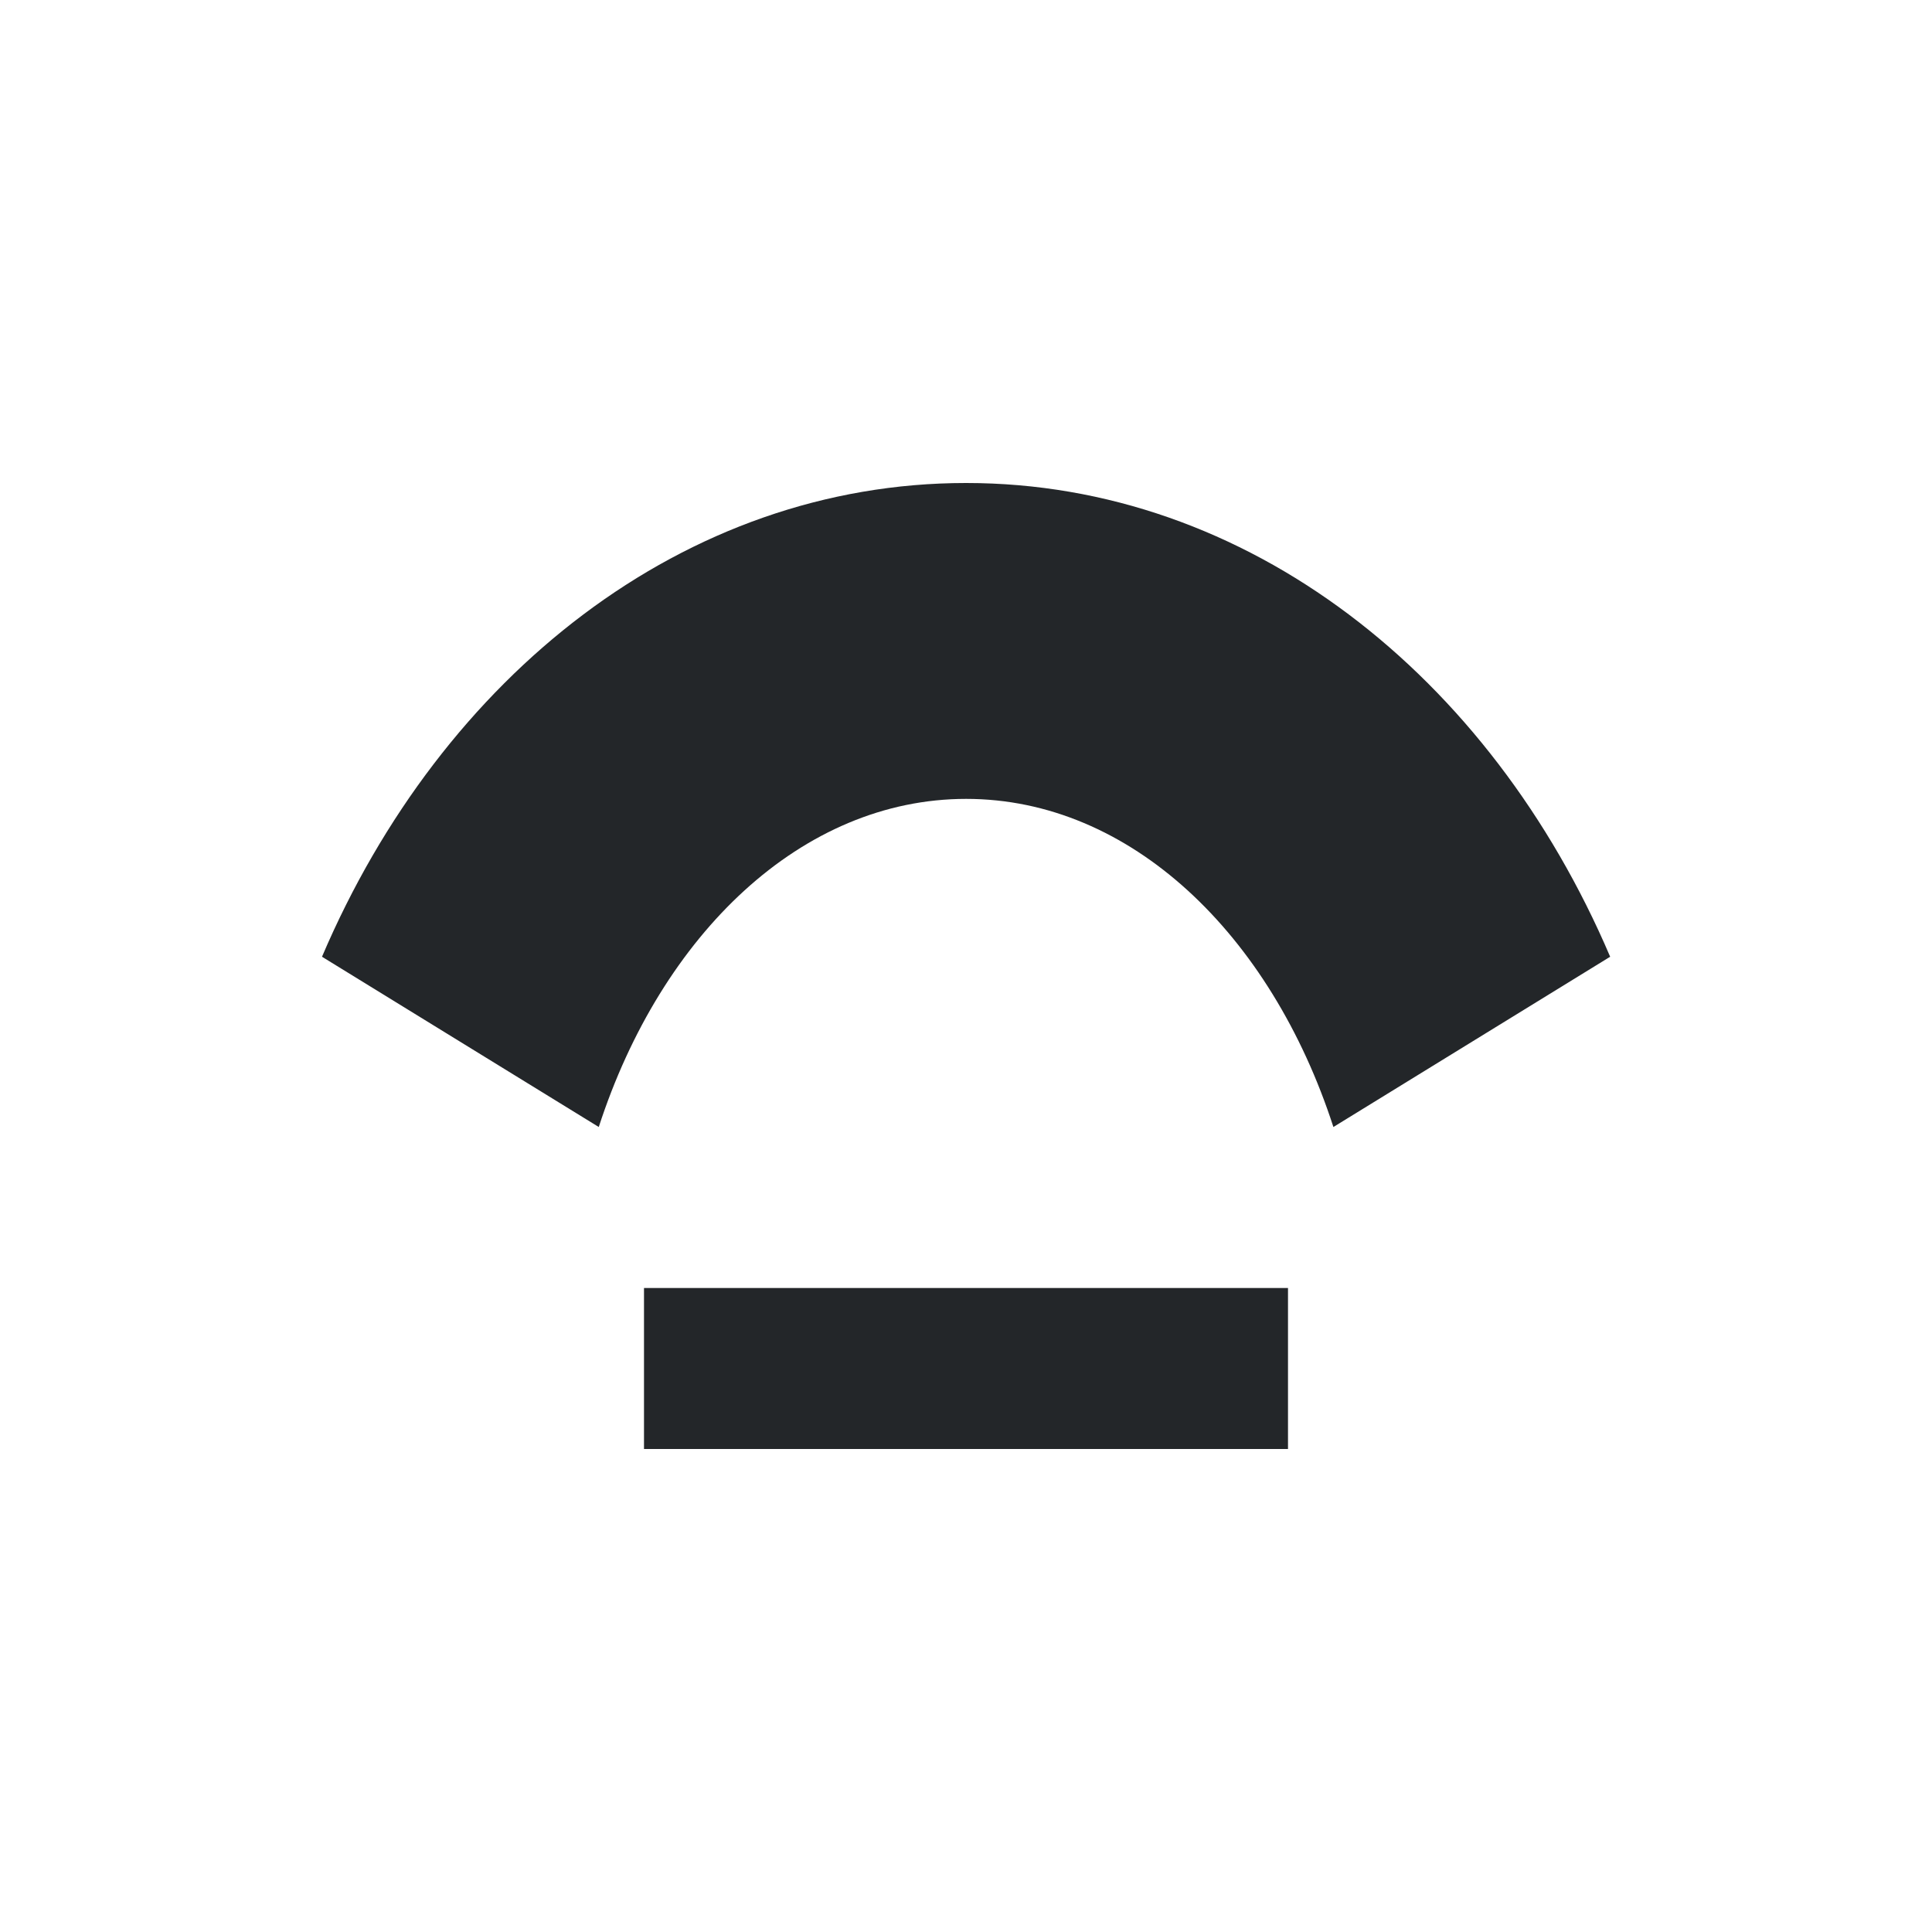 <svg viewBox="0 0 24 24" xmlns="http://www.w3.org/2000/svg"><path d="m12 6c-3.497 0-6.51 2.392-8 5.885l3.438 2.115c.779-2.4 2.526-4.076 4.564-4.076 2.037 0 3.783 1.676 4.562 4.076l3.438-2.115c-1.49-3.493-4.503-5.885-8-5.885zm-4 10v2h8v-2z" fill="#232629"/></svg>
